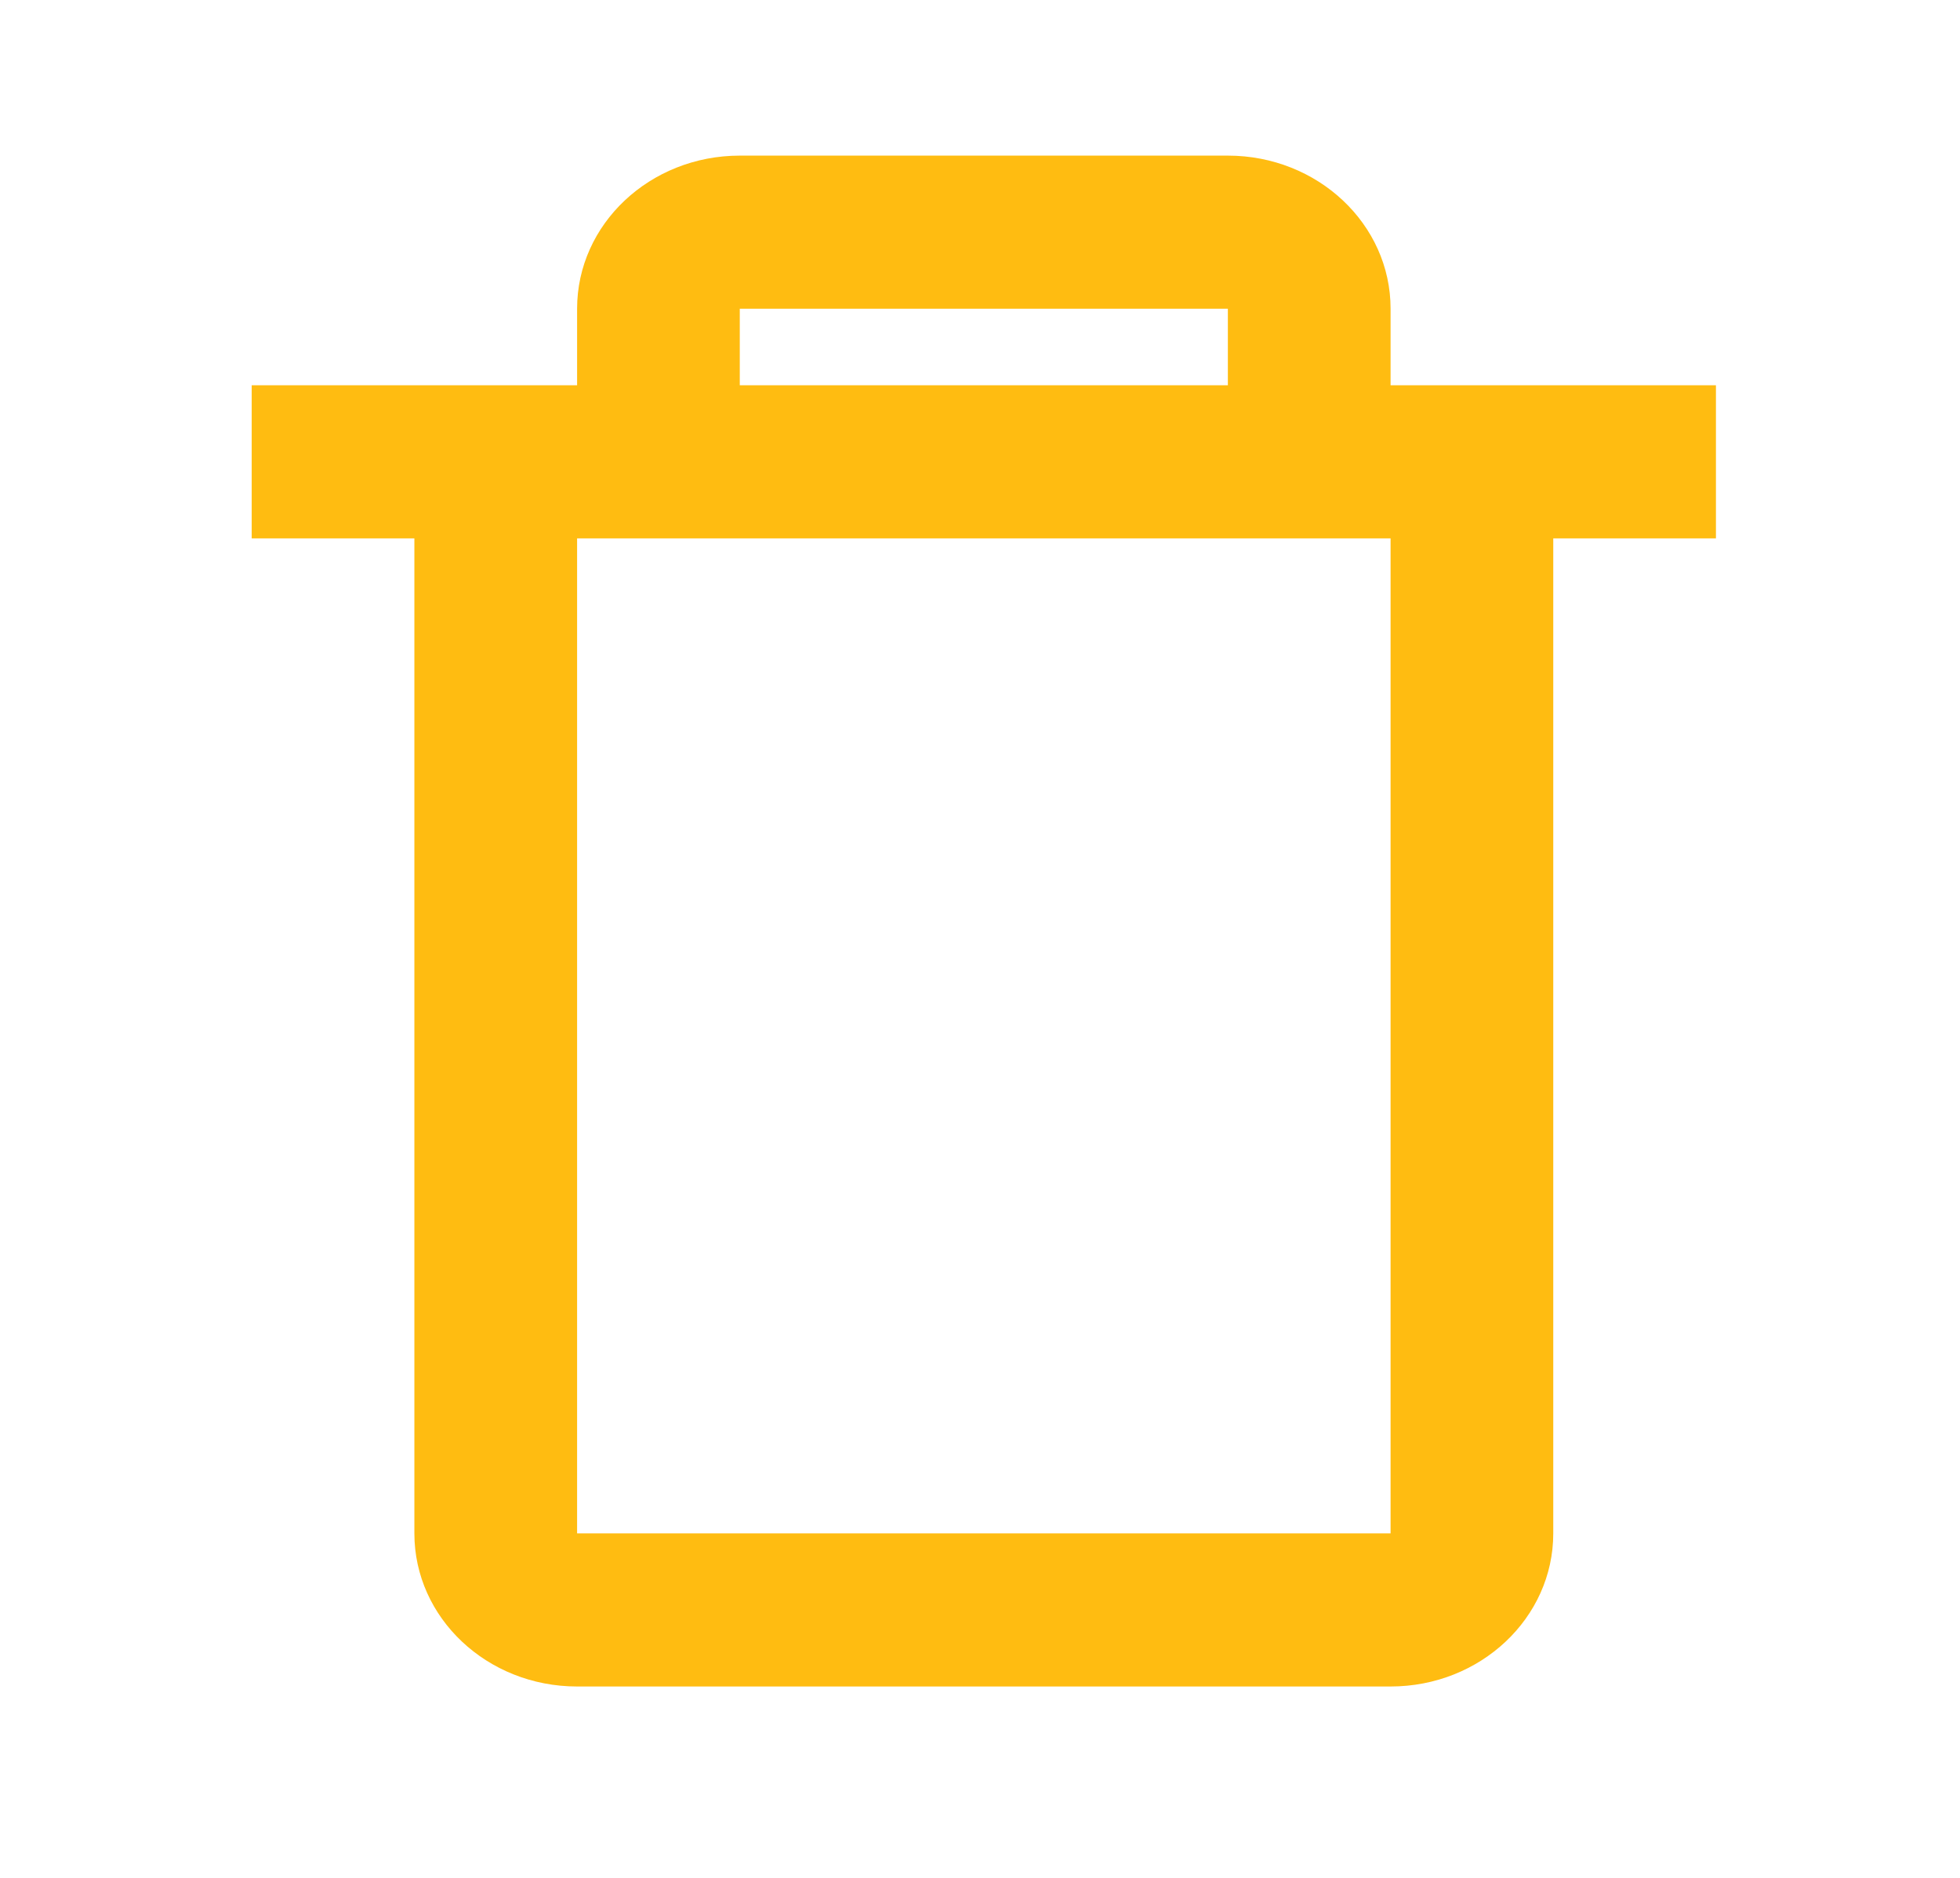 <svg width="48" height="46" viewBox="0 0 48 46" fill="none" xmlns="http://www.w3.org/2000/svg">
<path d="M34.055 41.312H14.133C11.932 41.312 10.148 39.634 10.148 37.562V13.188H6.164V9.438H14.133V7.562C14.133 5.491 15.917 3.812 18.117 3.812H30.07C32.271 3.812 34.055 5.491 34.055 7.562V9.438H42.023V13.188H38.039V37.562C38.039 39.634 36.255 41.312 34.055 41.312ZM14.133 13.188V37.562H34.055V13.188H14.133ZM18.117 7.562V9.438H30.07V7.562H18.117Z" fill="#FFBC11"/>
</svg>
